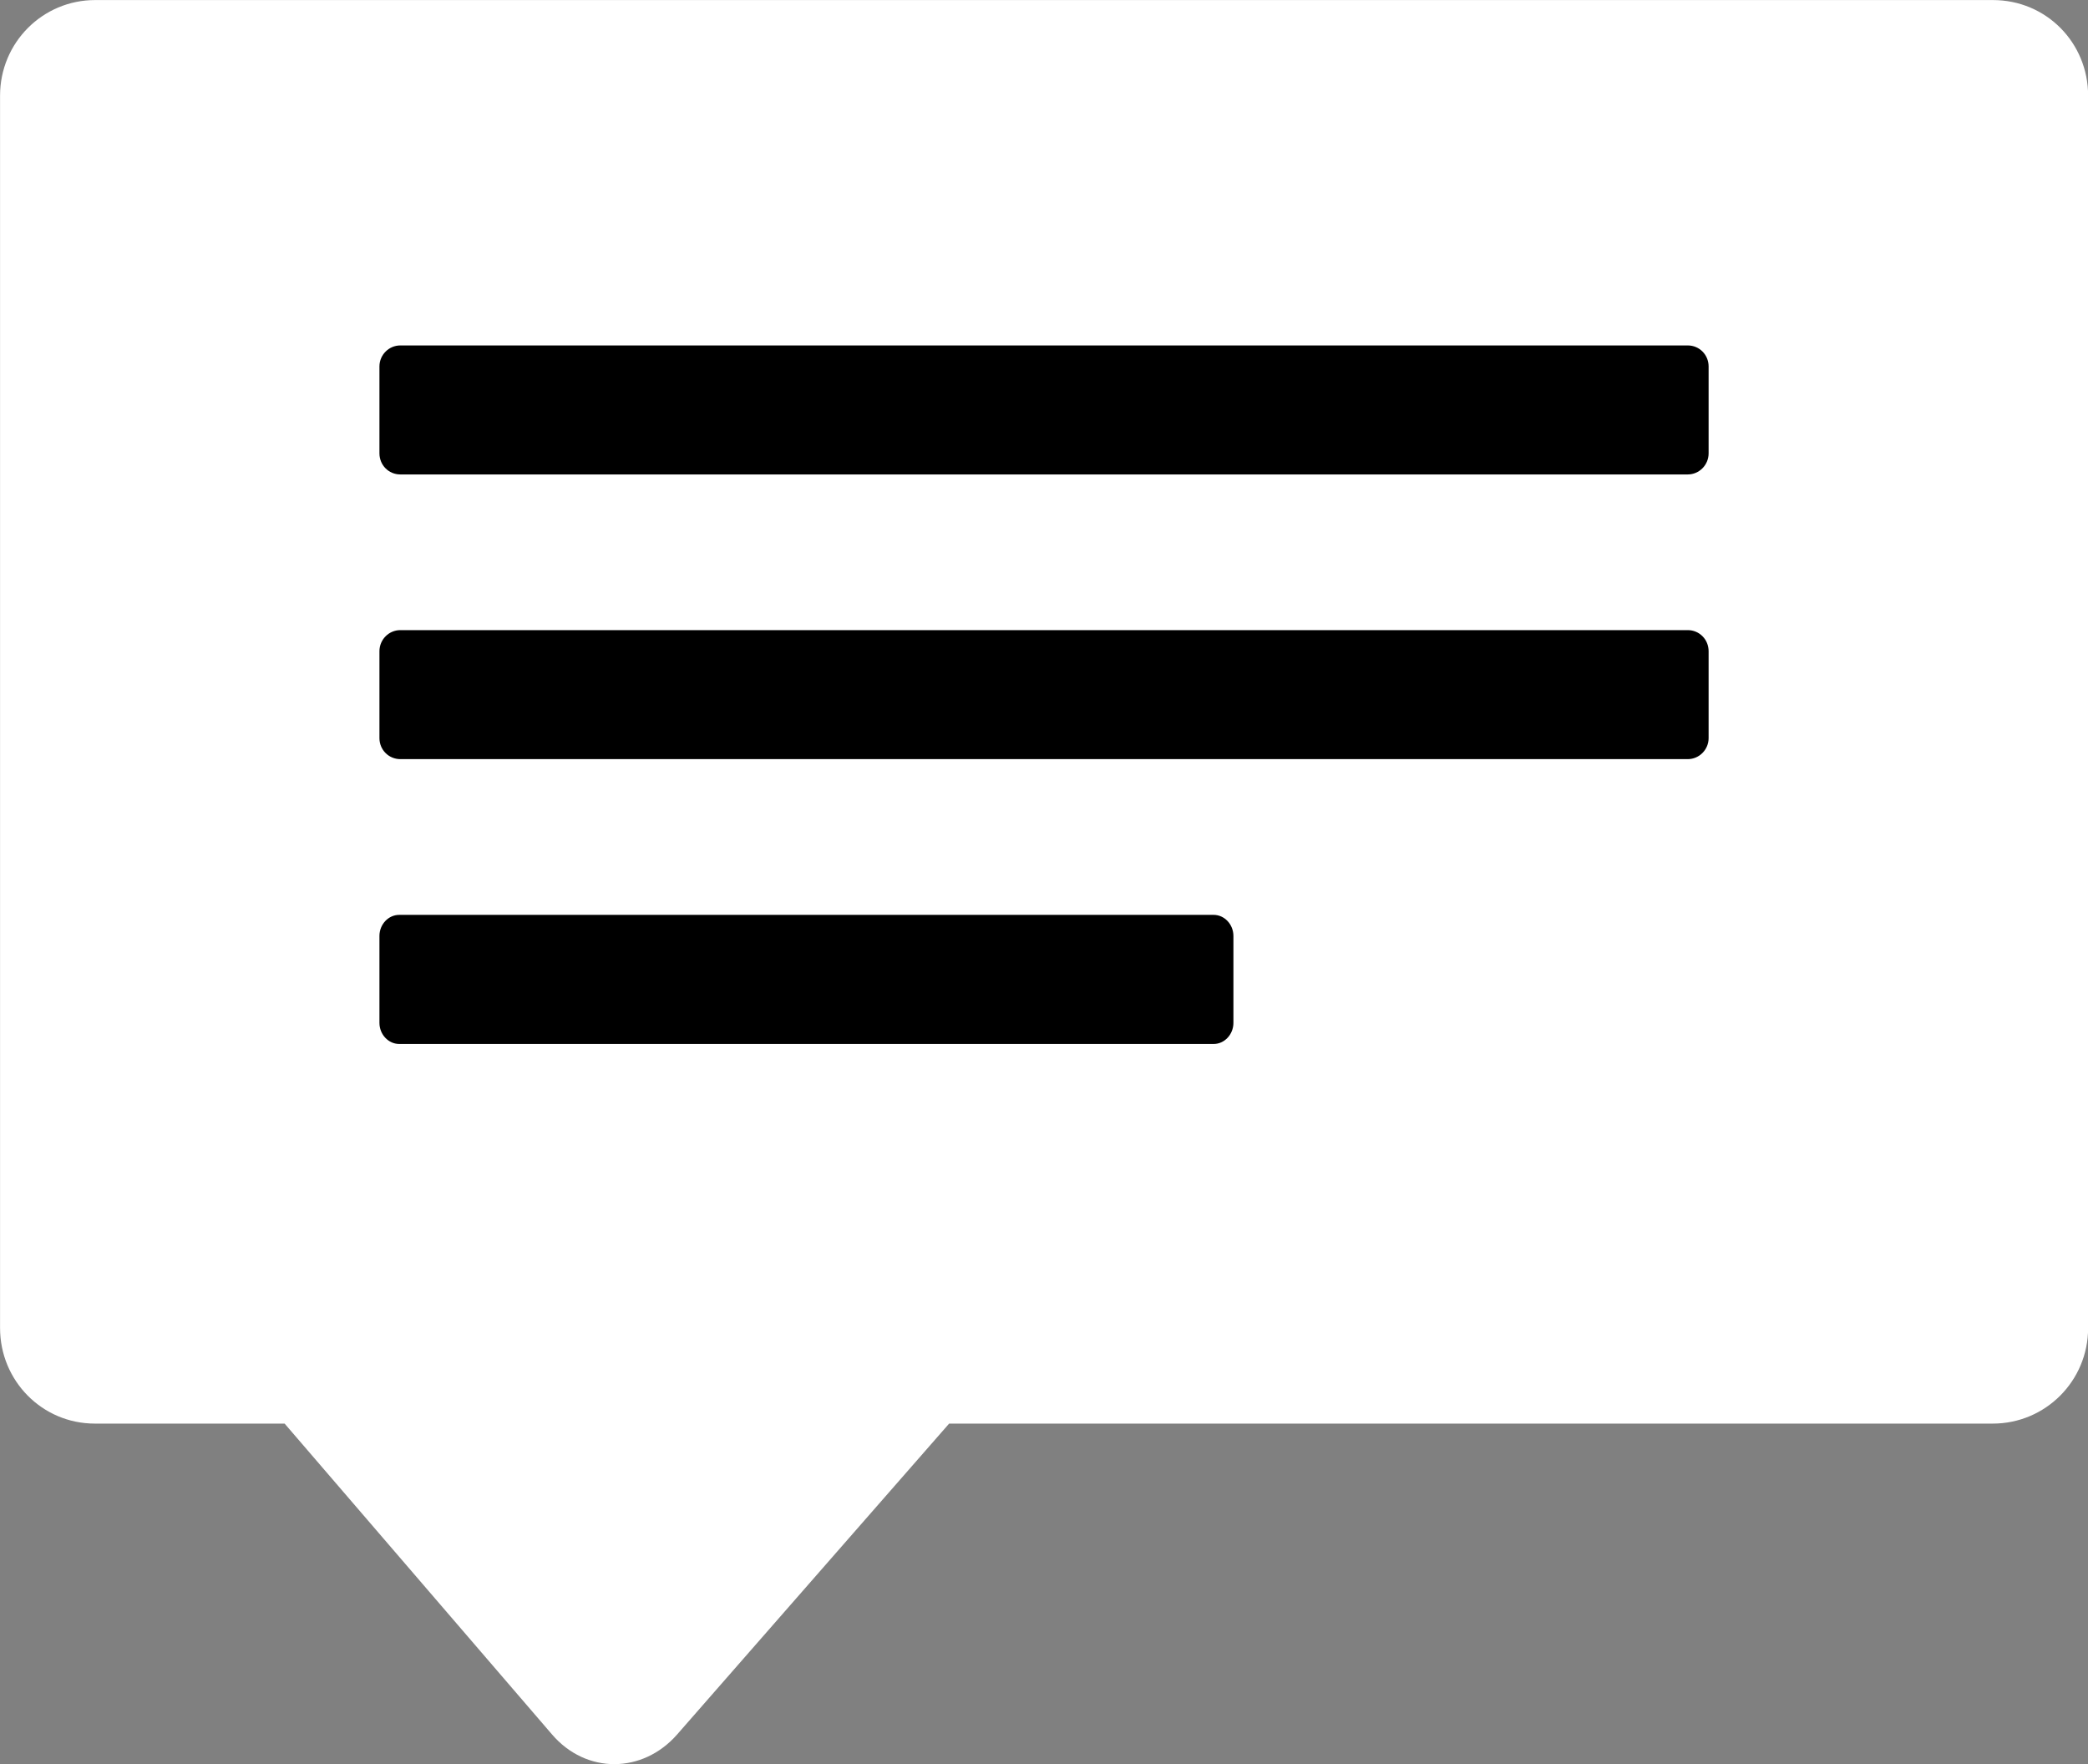 <?xml version="1.0" encoding="utf-8"?>
<!-- Generator: Adobe Illustrator 16.0.0, SVG Export Plug-In . SVG Version: 6.00 Build 0)  -->
<!DOCTYPE svg PUBLIC "-//W3C//DTD SVG 1.1//EN" "http://www.w3.org/Graphics/SVG/1.1/DTD/svg11.dtd">
<svg version="1.1" id="Capa_1" xmlns="http://www.w3.org/2000/svg" xmlns:xlink="http://www.w3.org/1999/xlink" x="0px" y="0px"
	 width="37.876px" height="31.999px" viewBox="287.066 290.001 37.876 31.999"
	 enable-background="new 287.066 290.001 37.876 31.999" xml:space="preserve">
<rect x="287.066" y="290.001" width="37.876" height="31.999" fill="#808080" stroke="none"/>
<path fill="#FFFFFF" d="M292.229,315.824l4.851,5.639c0.62,0.722,1.644,0.713,2.269,0l4.934-5.639h18.932
	c0.954,0,1.729-0.773,1.729-1.734v-22.354c0-0.959-0.758-1.734-1.728-1.734h-34.424c-0.952,0-1.725,0.771-1.725,1.734v22.354
	c0,0.957,0.763,1.734,1.72,1.734H292.229L292.229,315.824z"/>
<path d="M293.949,296.648c0-0.209,0.17-0.381,0.379-0.381h23.354c0.211,0,0.378,0.17,0.378,0.381v1.576
	c0,0.211-0.17,0.383-0.378,0.383h-23.354c-0.212,0-0.379-0.17-0.379-0.383V296.648L293.949,296.648z"/>
<path d="M293.949,301.814c0-0.211,0.17-0.383,0.379-0.383h23.354c0.211,0,0.378,0.17,0.378,0.383v1.576
	c0,0.209-0.17,0.381-0.378,0.381h-23.354c-0.212,0-0.379-0.17-0.379-0.381V301.814L293.949,301.814z"/>
<path d="M293.949,306.979c0-0.211,0.162-0.383,0.359-0.383h14.773c0.196,0,0.359,0.172,0.359,0.383v1.576
	c0,0.209-0.161,0.383-0.359,0.383h-14.773c-0.195,0-0.359-0.172-0.359-0.383V306.979L293.949,306.979z"/>
</svg>
